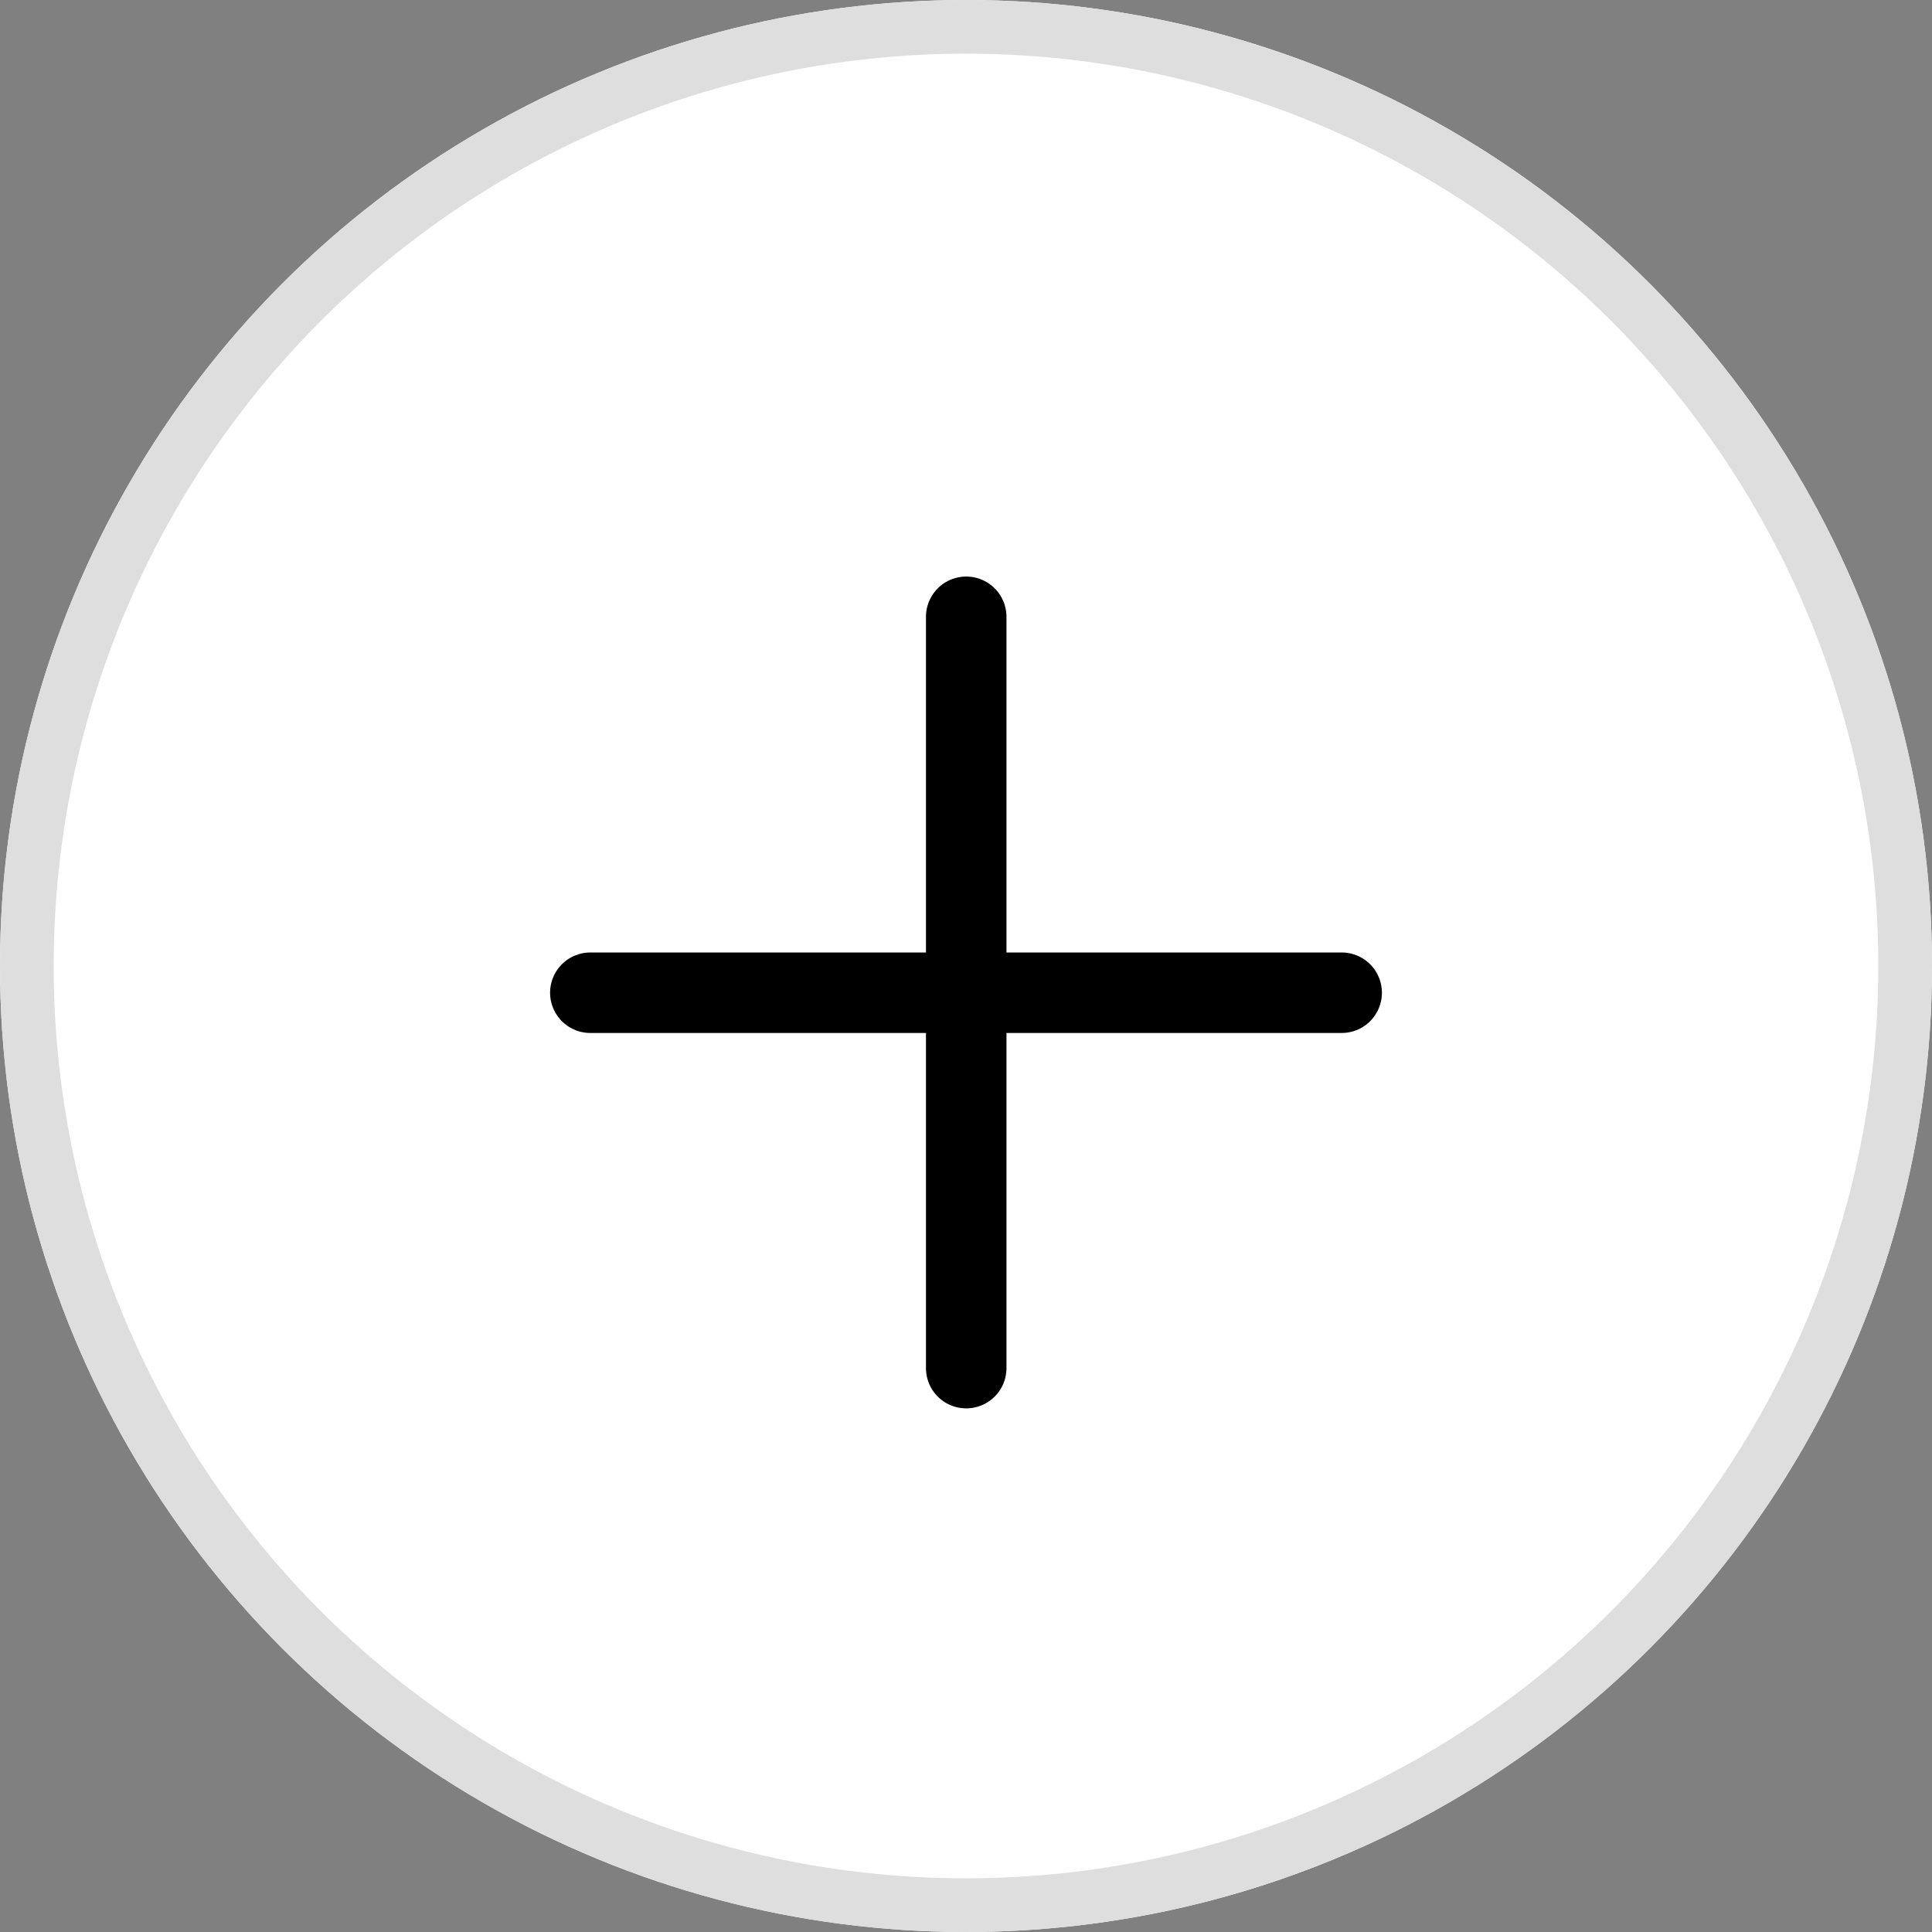 <svg xmlns="http://www.w3.org/2000/svg" width="36" height="36" viewBox="0 0 36 36">
  <rect x="0" y="0" width="36" height="36" fill="#808080" stroke="none"/>
  <g id="_" data-name="+" transform="translate(-101 -258)">
    <g id="Ellipse_220" data-name="Ellipse 220" transform="translate(101 258)" fill="#fff" stroke="#dedede" stroke-width="1">
      <circle cx="18" cy="18" r="18" stroke="none"/>
      <circle cx="18" cy="18" r="17.5" fill="none"/>
    </g>
    <path id="Path_678" data-name="Path 678" d="M40.6-1.683v14" transform="translate(78.404 271.176)" fill="none" stroke="#000" stroke-linecap="round" stroke-width="1.5"/>
    <path id="Path_679" data-name="Path 679" d="M40.6-1.683v14" transform="translate(124.317 235.898) rotate(90)" fill="none" stroke="#000" stroke-linecap="round" stroke-width="1.5"/>
  </g>
</svg>
